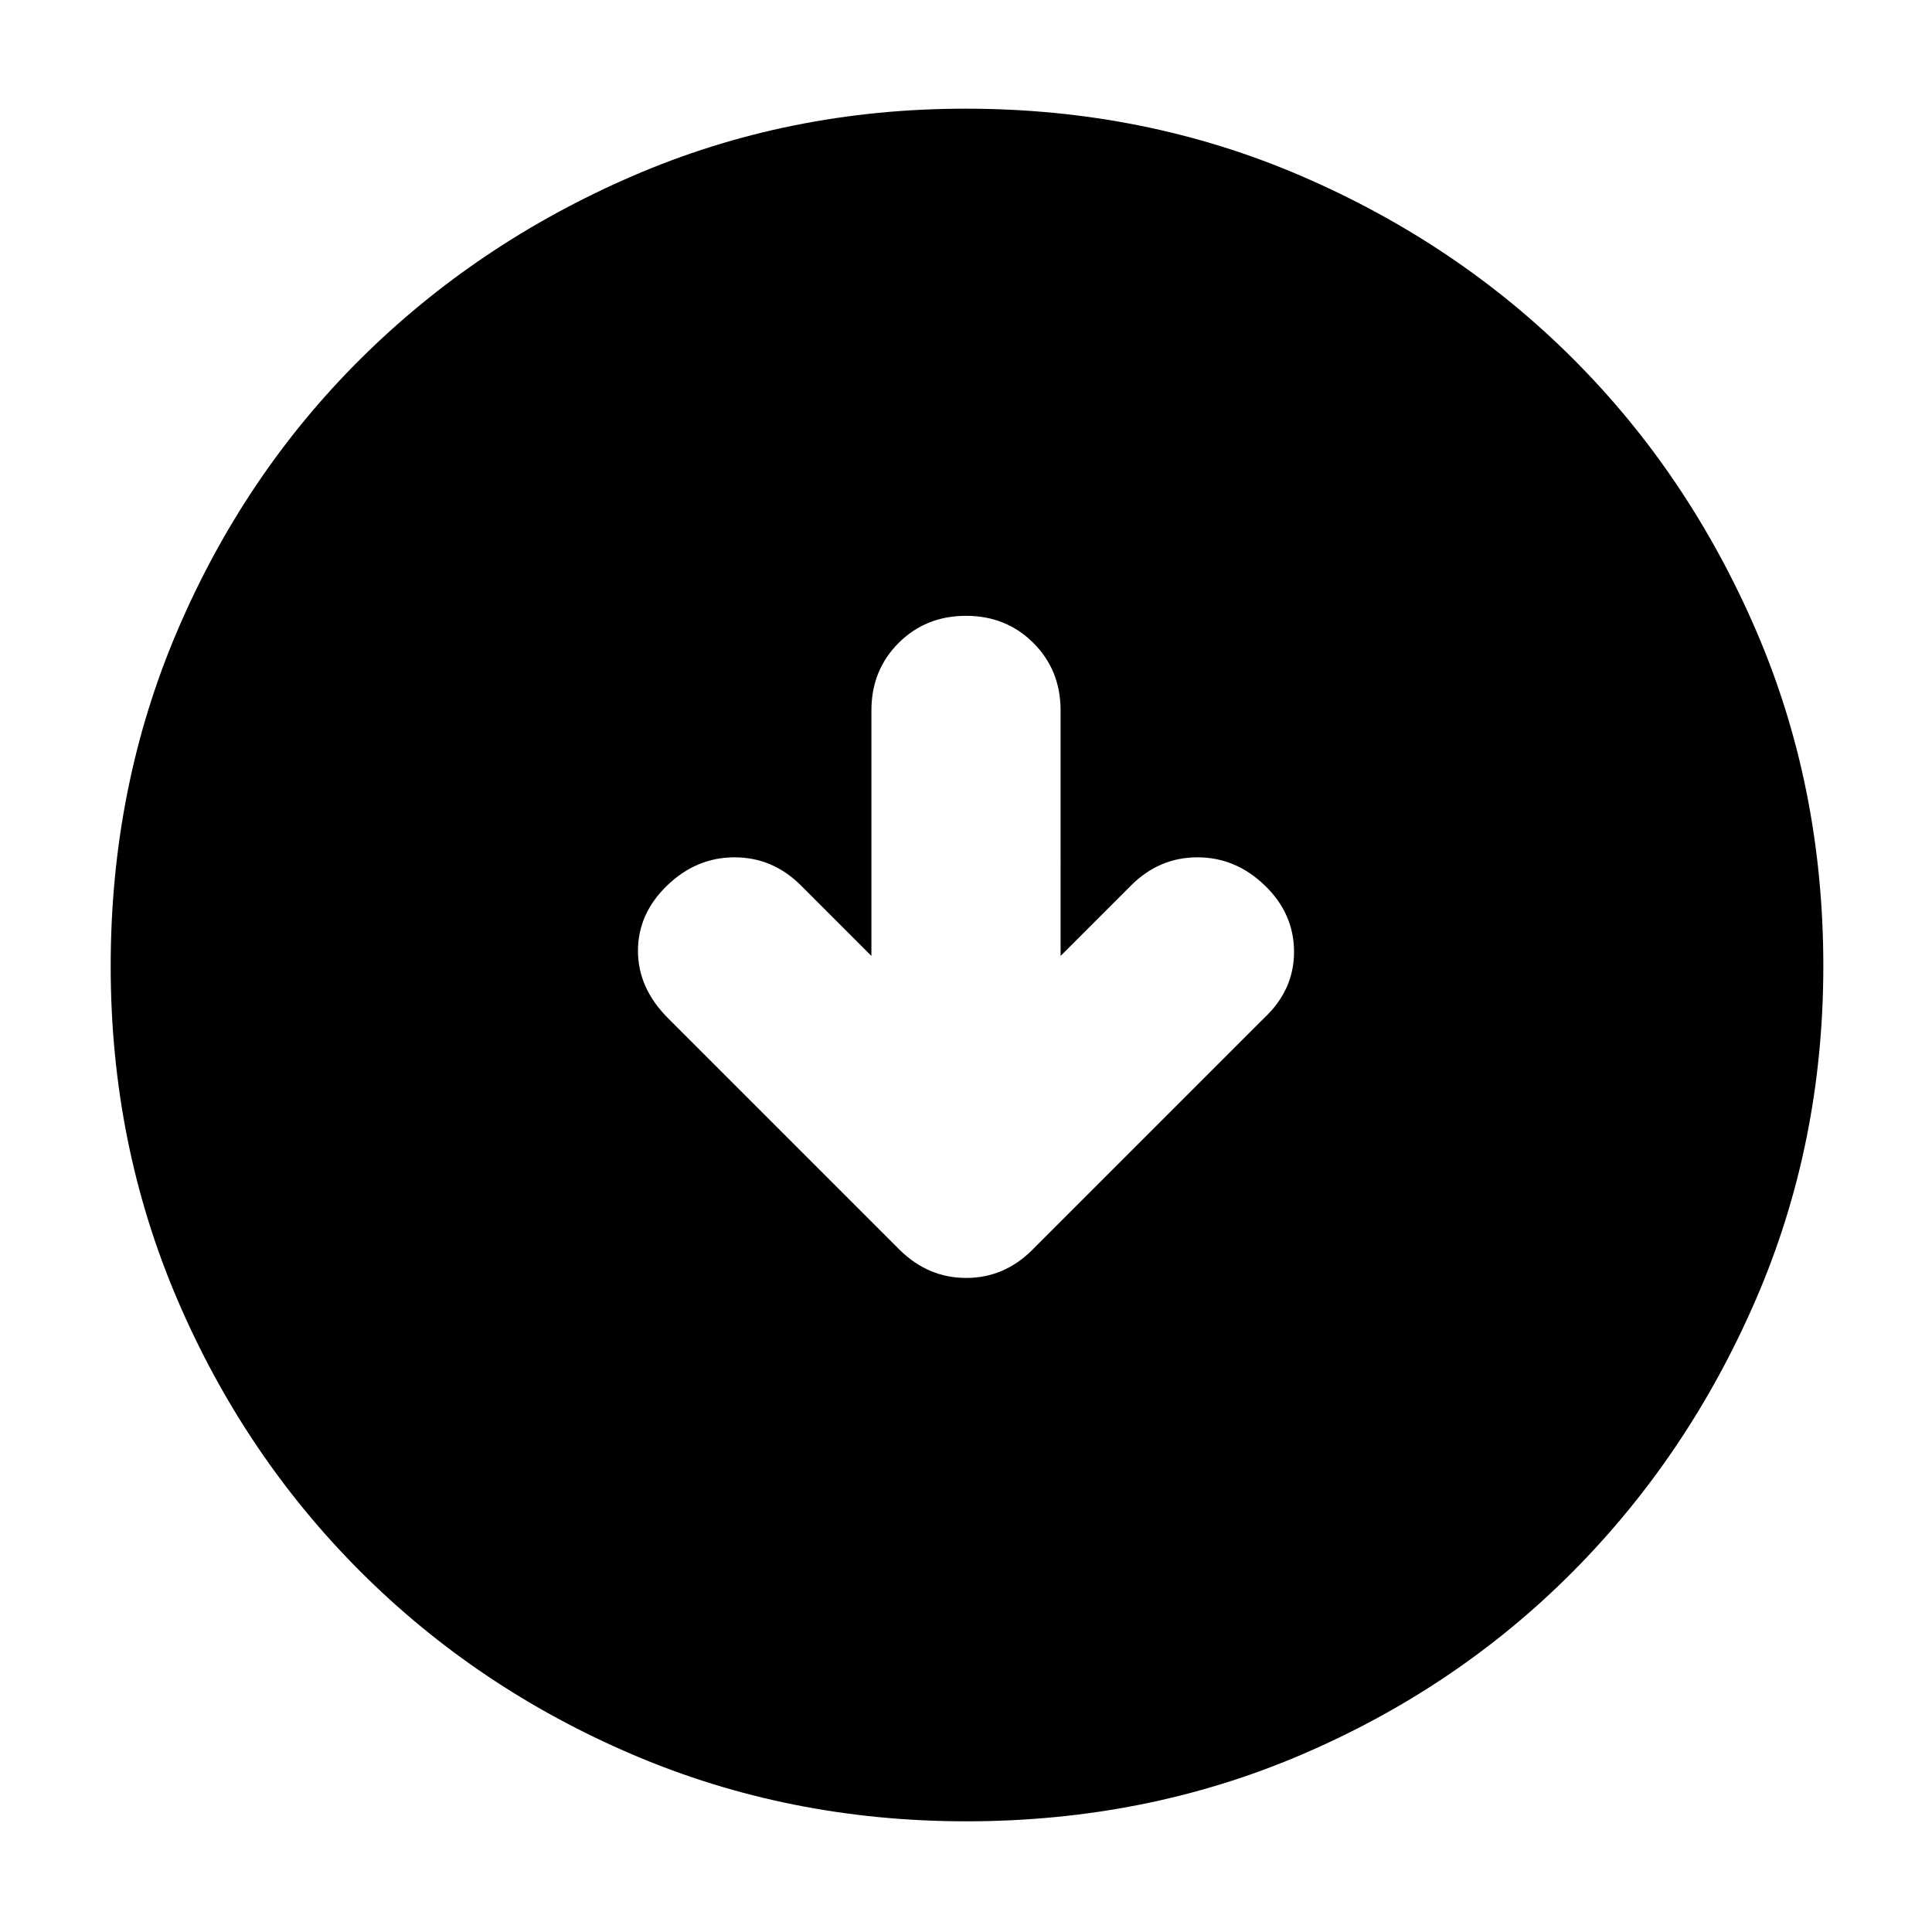 <svg xmlns="http://www.w3.org/2000/svg" width="48" height="48" viewBox="0 96 960 960"><path d="m433 571-35-35q-14-14-33-14t-33.5 14Q317 550 317 568.5t15 33.5l115 115q14.182 14 33.091 14T513 717l115-115q15-14 15-33t-14.5-33Q614 522 595 522t-33 14l-35 35V449q0-20-13.5-33.5T480 402q-20 0-33.5 13.5T433 449v122Zm47.138 430q-88.138 0-165.625-33.084-77.488-33.083-135.417-91.012T88.084 741.625Q55 664.276 55 576.138 55 487 88.084 409.513q33.083-77.488 90.855-134.969 57.772-57.482 135.195-91.013Q391.557 150 479.779 150q89.221 0 166.827 33.454 77.605 33.453 135.012 90.802 57.407 57.349 90.895 134.877Q906 486.66 906 576q0 88.276-33.531 165.747-33.531 77.471-91.013 135.278-57.481 57.808-134.831 90.891Q569.276 1001 480.138 1001Z"/></svg>